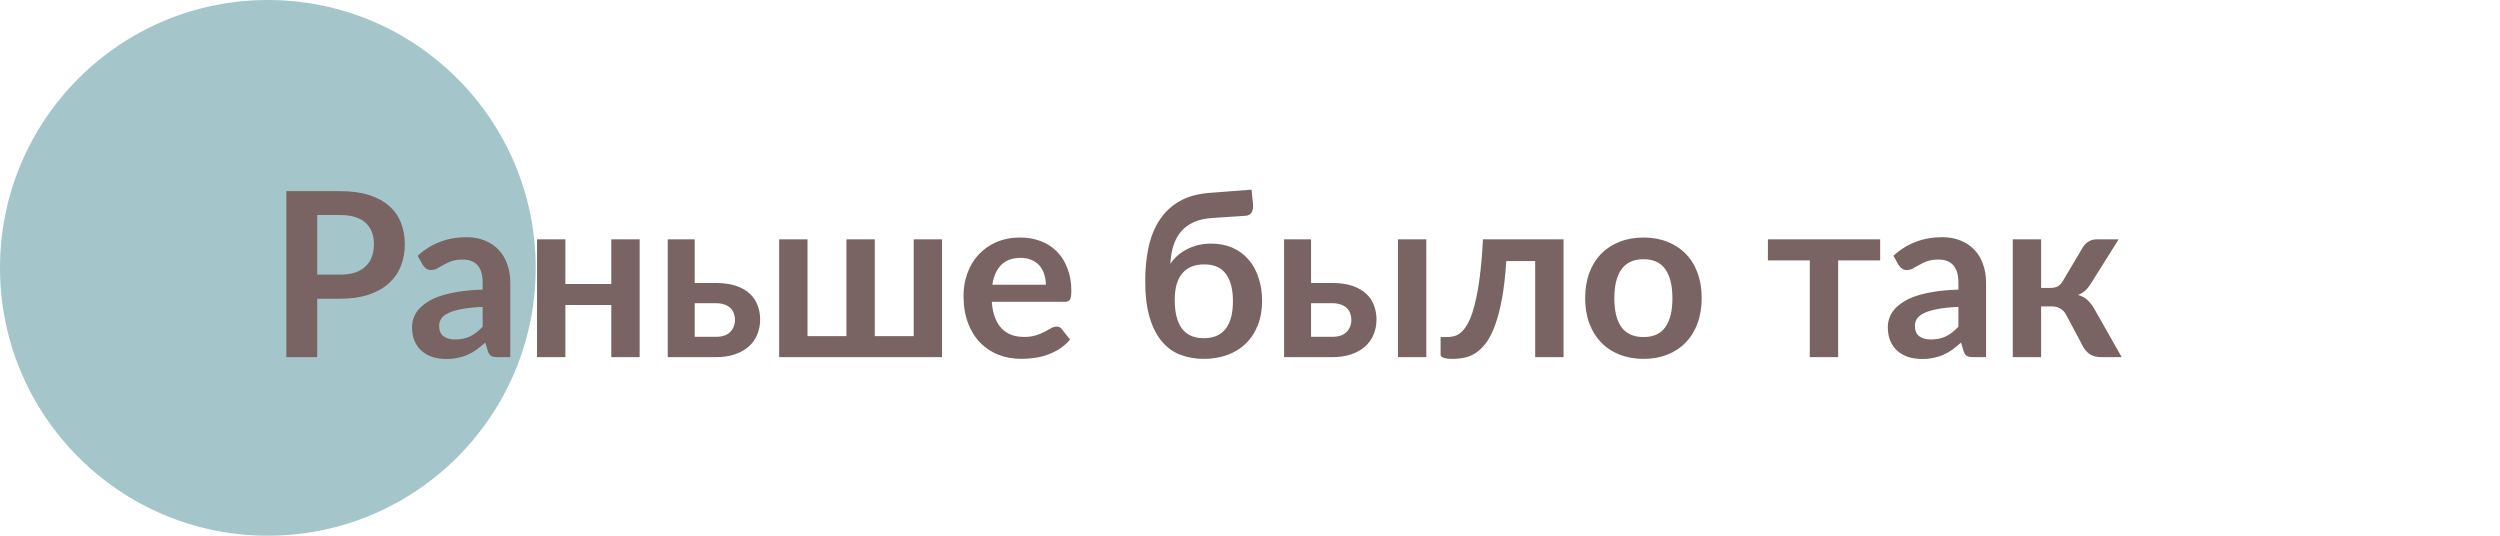 <svg width="196" height="42" viewBox="0 0 196 42" fill="none" xmlns="http://www.w3.org/2000/svg">
<ellipse cx="21" cy="21" rx="21" ry="21" fill="#A4C6CB"/>
<path d="M26.679 21.529C27.123 21.529 27.51 21.475 27.84 21.367C28.17 21.253 28.443 21.094 28.659 20.89C28.881 20.68 29.046 20.428 29.154 20.134C29.262 19.834 29.316 19.501 29.316 19.135C29.316 18.787 29.262 18.472 29.154 18.19C29.046 17.908 28.884 17.668 28.668 17.47C28.452 17.272 28.179 17.122 27.849 17.02C27.519 16.912 27.129 16.858 26.679 16.858H24.87V21.529H26.679ZM26.679 14.986C27.549 14.986 28.302 15.088 28.938 15.292C29.574 15.496 30.099 15.781 30.513 16.147C30.927 16.513 31.233 16.951 31.431 17.461C31.635 17.971 31.737 18.529 31.737 19.135C31.737 19.765 31.632 20.344 31.422 20.872C31.212 21.394 30.897 21.844 30.477 22.222C30.057 22.6 29.529 22.894 28.893 23.104C28.263 23.314 27.525 23.419 26.679 23.419H24.87V28H22.449V14.986H26.679ZM37.839 24.058C37.197 24.088 36.657 24.145 36.219 24.229C35.781 24.307 35.43 24.409 35.166 24.535C34.902 24.661 34.713 24.808 34.599 24.976C34.485 25.144 34.428 25.327 34.428 25.525C34.428 25.915 34.542 26.194 34.77 26.362C35.004 26.53 35.307 26.614 35.679 26.614C36.135 26.614 36.528 26.533 36.858 26.371C37.194 26.203 37.521 25.951 37.839 25.615V24.058ZM32.745 20.053C33.807 19.081 35.085 18.595 36.579 18.595C37.119 18.595 37.602 18.685 38.028 18.865C38.454 19.039 38.814 19.285 39.108 19.603C39.402 19.915 39.624 20.29 39.774 20.728C39.93 21.166 40.008 21.646 40.008 22.168V28H39C38.79 28 38.628 27.97 38.514 27.91C38.4 27.844 38.31 27.715 38.244 27.523L38.046 26.857C37.812 27.067 37.584 27.253 37.362 27.415C37.14 27.571 36.909 27.703 36.669 27.811C36.429 27.919 36.171 28 35.895 28.054C35.625 28.114 35.325 28.144 34.995 28.144C34.605 28.144 34.245 28.093 33.915 27.991C33.585 27.883 33.3 27.724 33.06 27.514C32.82 27.304 32.634 27.043 32.502 26.731C32.37 26.419 32.304 26.056 32.304 25.642C32.304 25.408 32.343 25.177 32.421 24.949C32.499 24.715 32.625 24.493 32.799 24.283C32.979 24.073 33.21 23.875 33.492 23.689C33.774 23.503 34.119 23.341 34.527 23.203C34.941 23.065 35.421 22.954 35.967 22.87C36.513 22.78 37.137 22.726 37.839 22.708V22.168C37.839 21.55 37.707 21.094 37.443 20.8C37.179 20.5 36.798 20.35 36.3 20.35C35.94 20.35 35.64 20.392 35.4 20.476C35.166 20.56 34.959 20.656 34.779 20.764C34.599 20.866 34.434 20.959 34.284 21.043C34.14 21.127 33.978 21.169 33.798 21.169C33.642 21.169 33.51 21.13 33.402 21.052C33.294 20.968 33.207 20.872 33.141 20.764L32.745 20.053ZM50.148 18.766V28H47.925V23.914H44.325V28H42.102V18.766H44.325V22.267H47.925V18.766H50.148ZM56.121 26.407C56.625 26.407 57 26.281 57.246 26.029C57.498 25.777 57.624 25.453 57.624 25.057C57.624 24.889 57.594 24.727 57.534 24.571C57.48 24.415 57.393 24.277 57.273 24.157C57.153 24.037 56.997 23.944 56.805 23.878C56.613 23.806 56.382 23.77 56.112 23.77H54.465V26.407H56.121ZM56.103 22.186C56.745 22.186 57.288 22.264 57.732 22.42C58.176 22.576 58.536 22.786 58.812 23.05C59.088 23.314 59.286 23.62 59.406 23.968C59.532 24.31 59.595 24.67 59.595 25.048C59.595 25.48 59.517 25.879 59.361 26.245C59.211 26.605 58.986 26.917 58.686 27.181C58.392 27.439 58.029 27.64 57.597 27.784C57.171 27.928 56.682 28 56.13 28H52.35V18.766H54.465V22.186H56.103ZM73.857 18.766V28H61.086V18.766H63.309V26.353H66.36V18.766H68.583V26.353H71.634V18.766H73.857ZM81.994 22.321C81.994 22.033 81.952 21.763 81.868 21.511C81.79 21.253 81.67 21.028 81.508 20.836C81.346 20.644 81.139 20.494 80.887 20.386C80.641 20.272 80.353 20.215 80.023 20.215C79.381 20.215 78.874 20.398 78.502 20.764C78.136 21.13 77.902 21.649 77.8 22.321H81.994ZM77.755 23.662C77.791 24.136 77.875 24.547 78.007 24.895C78.139 25.237 78.313 25.522 78.529 25.75C78.745 25.972 79 26.14 79.294 26.254C79.594 26.362 79.924 26.416 80.284 26.416C80.644 26.416 80.953 26.374 81.211 26.29C81.475 26.206 81.703 26.113 81.895 26.011C82.093 25.909 82.264 25.816 82.408 25.732C82.558 25.648 82.702 25.606 82.84 25.606C83.026 25.606 83.164 25.675 83.254 25.813L83.893 26.623C83.647 26.911 83.371 27.154 83.065 27.352C82.759 27.544 82.438 27.7 82.102 27.82C81.772 27.934 81.433 28.015 81.085 28.063C80.743 28.111 80.41 28.135 80.086 28.135C79.444 28.135 78.847 28.03 78.295 27.82C77.743 27.604 77.263 27.289 76.855 26.875C76.447 26.455 76.126 25.939 75.892 25.327C75.658 24.709 75.541 23.995 75.541 23.185C75.541 22.555 75.643 21.964 75.847 21.412C76.051 20.854 76.342 20.371 76.72 19.963C77.104 19.549 77.569 19.222 78.115 18.982C78.667 18.742 79.288 18.622 79.978 18.622C80.56 18.622 81.097 18.715 81.589 18.901C82.081 19.087 82.504 19.36 82.858 19.72C83.212 20.074 83.488 20.512 83.686 21.034C83.89 21.55 83.992 22.141 83.992 22.807C83.992 23.143 83.956 23.371 83.884 23.491C83.812 23.605 83.674 23.662 83.47 23.662H77.755ZM94.376 26.515C95.144 26.515 95.716 26.269 96.094 25.777C96.472 25.285 96.662 24.565 96.662 23.617C96.662 22.675 96.475 21.958 96.103 21.466C95.737 20.974 95.177 20.728 94.421 20.728C93.665 20.728 93.088 20.962 92.692 21.43C92.296 21.892 92.099 22.585 92.099 23.509C92.099 24.487 92.284 25.234 92.656 25.75C93.034 26.26 93.608 26.515 94.376 26.515ZM95.023 17.092C94.46 17.128 93.977 17.239 93.575 17.425C93.178 17.605 92.849 17.851 92.585 18.163C92.326 18.469 92.129 18.838 91.99 19.27C91.859 19.696 91.781 20.17 91.757 20.692C91.906 20.458 92.09 20.245 92.305 20.053C92.528 19.855 92.773 19.687 93.043 19.549C93.32 19.405 93.617 19.294 93.934 19.216C94.258 19.138 94.603 19.099 94.969 19.099C95.582 19.099 96.133 19.207 96.626 19.423C97.118 19.639 97.534 19.945 97.876 20.341C98.225 20.737 98.489 21.214 98.668 21.772C98.855 22.324 98.948 22.936 98.948 23.608C98.948 24.304 98.837 24.931 98.615 25.489C98.398 26.047 98.09 26.524 97.688 26.92C97.291 27.31 96.811 27.61 96.248 27.82C95.683 28.03 95.059 28.135 94.376 28.135C93.71 28.135 93.094 28.027 92.531 27.811C91.972 27.595 91.49 27.244 91.082 26.758C90.674 26.272 90.356 25.642 90.127 24.868C89.9 24.088 89.785 23.137 89.785 22.015C89.785 21.073 89.873 20.197 90.046 19.387C90.221 18.577 90.505 17.869 90.901 17.263C91.297 16.651 91.817 16.159 92.459 15.787C93.1 15.415 93.892 15.193 94.835 15.121L98.12 14.869L98.237 16.021C98.26 16.267 98.225 16.477 98.129 16.651C98.032 16.819 97.862 16.909 97.615 16.921L95.023 17.092ZM104.443 26.407C104.947 26.407 105.322 26.281 105.568 26.029C105.82 25.777 105.946 25.453 105.946 25.057C105.946 24.889 105.916 24.727 105.856 24.571C105.802 24.415 105.715 24.277 105.595 24.157C105.475 24.037 105.319 23.944 105.127 23.878C104.935 23.806 104.704 23.77 104.434 23.77H102.787V26.407H104.443ZM104.425 22.186C105.067 22.186 105.61 22.264 106.054 22.42C106.498 22.576 106.858 22.786 107.134 23.05C107.41 23.314 107.608 23.62 107.728 23.968C107.854 24.31 107.917 24.67 107.917 25.048C107.917 25.48 107.839 25.879 107.683 26.245C107.533 26.605 107.308 26.917 107.008 27.181C106.714 27.439 106.351 27.64 105.919 27.784C105.493 27.928 105.004 28 104.452 28H100.672V18.766H102.787V22.186H104.425ZM111.823 18.766V28H109.6V18.766H111.823ZM122.582 28H120.359V20.467H118.091C118.019 21.601 117.908 22.579 117.758 23.401C117.608 24.217 117.428 24.91 117.218 25.48C117.014 26.05 116.783 26.509 116.525 26.857C116.273 27.199 116.003 27.466 115.715 27.658C115.427 27.85 115.13 27.976 114.824 28.036C114.518 28.102 114.209 28.135 113.897 28.135C113.567 28.135 113.324 28.105 113.168 28.045C113.018 27.991 112.943 27.913 112.943 27.811V26.425H113.474C113.672 26.425 113.87 26.395 114.068 26.335C114.266 26.275 114.458 26.152 114.644 25.966C114.83 25.78 115.007 25.516 115.175 25.174C115.343 24.826 115.496 24.37 115.634 23.806C115.778 23.236 115.904 22.54 116.012 21.718C116.12 20.896 116.204 19.912 116.264 18.766H122.582V28ZM128.858 18.622C129.542 18.622 130.163 18.733 130.721 18.955C131.285 19.177 131.765 19.492 132.161 19.9C132.563 20.308 132.872 20.806 133.088 21.394C133.304 21.982 133.412 22.639 133.412 23.365C133.412 24.097 133.304 24.757 133.088 25.345C132.872 25.933 132.563 26.434 132.161 26.848C131.765 27.262 131.285 27.58 130.721 27.802C130.163 28.024 129.542 28.135 128.858 28.135C128.168 28.135 127.541 28.024 126.977 27.802C126.413 27.58 125.93 27.262 125.528 26.848C125.132 26.434 124.823 25.933 124.601 25.345C124.385 24.757 124.277 24.097 124.277 23.365C124.277 22.639 124.385 21.982 124.601 21.394C124.823 20.806 125.132 20.308 125.528 19.9C125.93 19.492 126.413 19.177 126.977 18.955C127.541 18.733 128.168 18.622 128.858 18.622ZM128.858 26.425C129.626 26.425 130.193 26.167 130.559 25.651C130.931 25.135 131.117 24.379 131.117 23.383C131.117 22.387 130.931 21.628 130.559 21.106C130.193 20.584 129.626 20.323 128.858 20.323C128.078 20.323 127.499 20.587 127.121 21.115C126.749 21.637 126.563 22.393 126.563 23.383C126.563 24.373 126.749 25.129 127.121 25.651C127.499 26.167 128.078 26.425 128.858 26.425ZM147.405 20.413H144.111V28H141.888V20.413H138.603V18.766H147.405V20.413ZM153.539 24.058C152.897 24.088 152.357 24.145 151.919 24.229C151.481 24.307 151.13 24.409 150.866 24.535C150.602 24.661 150.413 24.808 150.299 24.976C150.185 25.144 150.128 25.327 150.128 25.525C150.128 25.915 150.242 26.194 150.47 26.362C150.704 26.53 151.007 26.614 151.379 26.614C151.835 26.614 152.228 26.533 152.558 26.371C152.894 26.203 153.221 25.951 153.539 25.615V24.058ZM148.445 20.053C149.507 19.081 150.785 18.595 152.279 18.595C152.819 18.595 153.302 18.685 153.728 18.865C154.154 19.039 154.514 19.285 154.808 19.603C155.102 19.915 155.324 20.29 155.474 20.728C155.63 21.166 155.708 21.646 155.708 22.168V28H154.7C154.49 28 154.328 27.97 154.214 27.91C154.1 27.844 154.01 27.715 153.944 27.523L153.746 26.857C153.512 27.067 153.284 27.253 153.062 27.415C152.84 27.571 152.609 27.703 152.369 27.811C152.129 27.919 151.871 28 151.595 28.054C151.325 28.114 151.025 28.144 150.695 28.144C150.305 28.144 149.945 28.093 149.615 27.991C149.285 27.883 149 27.724 148.76 27.514C148.52 27.304 148.334 27.043 148.202 26.731C148.07 26.419 148.004 26.056 148.004 25.642C148.004 25.408 148.043 25.177 148.121 24.949C148.199 24.715 148.325 24.493 148.499 24.283C148.679 24.073 148.91 23.875 149.192 23.689C149.474 23.503 149.819 23.341 150.227 23.203C150.641 23.065 151.121 22.954 151.667 22.87C152.213 22.78 152.837 22.726 153.539 22.708V22.168C153.539 21.55 153.407 21.094 153.143 20.8C152.879 20.5 152.498 20.35 152 20.35C151.64 20.35 151.34 20.392 151.1 20.476C150.866 20.56 150.659 20.656 150.479 20.764C150.299 20.866 150.134 20.959 149.984 21.043C149.84 21.127 149.678 21.169 149.498 21.169C149.342 21.169 149.21 21.13 149.102 21.052C148.994 20.968 148.907 20.872 148.841 20.764L148.445 20.053ZM163.318 19.351C163.426 19.177 163.573 19.036 163.759 18.928C163.945 18.82 164.143 18.766 164.353 18.766H166.099L163.948 22.195C163.798 22.435 163.645 22.63 163.489 22.78C163.333 22.924 163.144 23.038 162.922 23.122C163.222 23.212 163.468 23.347 163.66 23.527C163.852 23.701 164.026 23.923 164.182 24.193L166.342 28H164.803C164.413 28 164.11 27.934 163.894 27.802C163.678 27.67 163.495 27.481 163.345 27.235L161.986 24.679C161.866 24.457 161.71 24.292 161.518 24.184C161.332 24.076 161.113 24.022 160.861 24.022H160.024V28H157.801V18.766H160.024V22.573H160.744C160.996 22.573 161.197 22.528 161.347 22.438C161.503 22.342 161.635 22.198 161.743 22.006L163.318 19.351Z" fill="#796363"/>
</svg>
